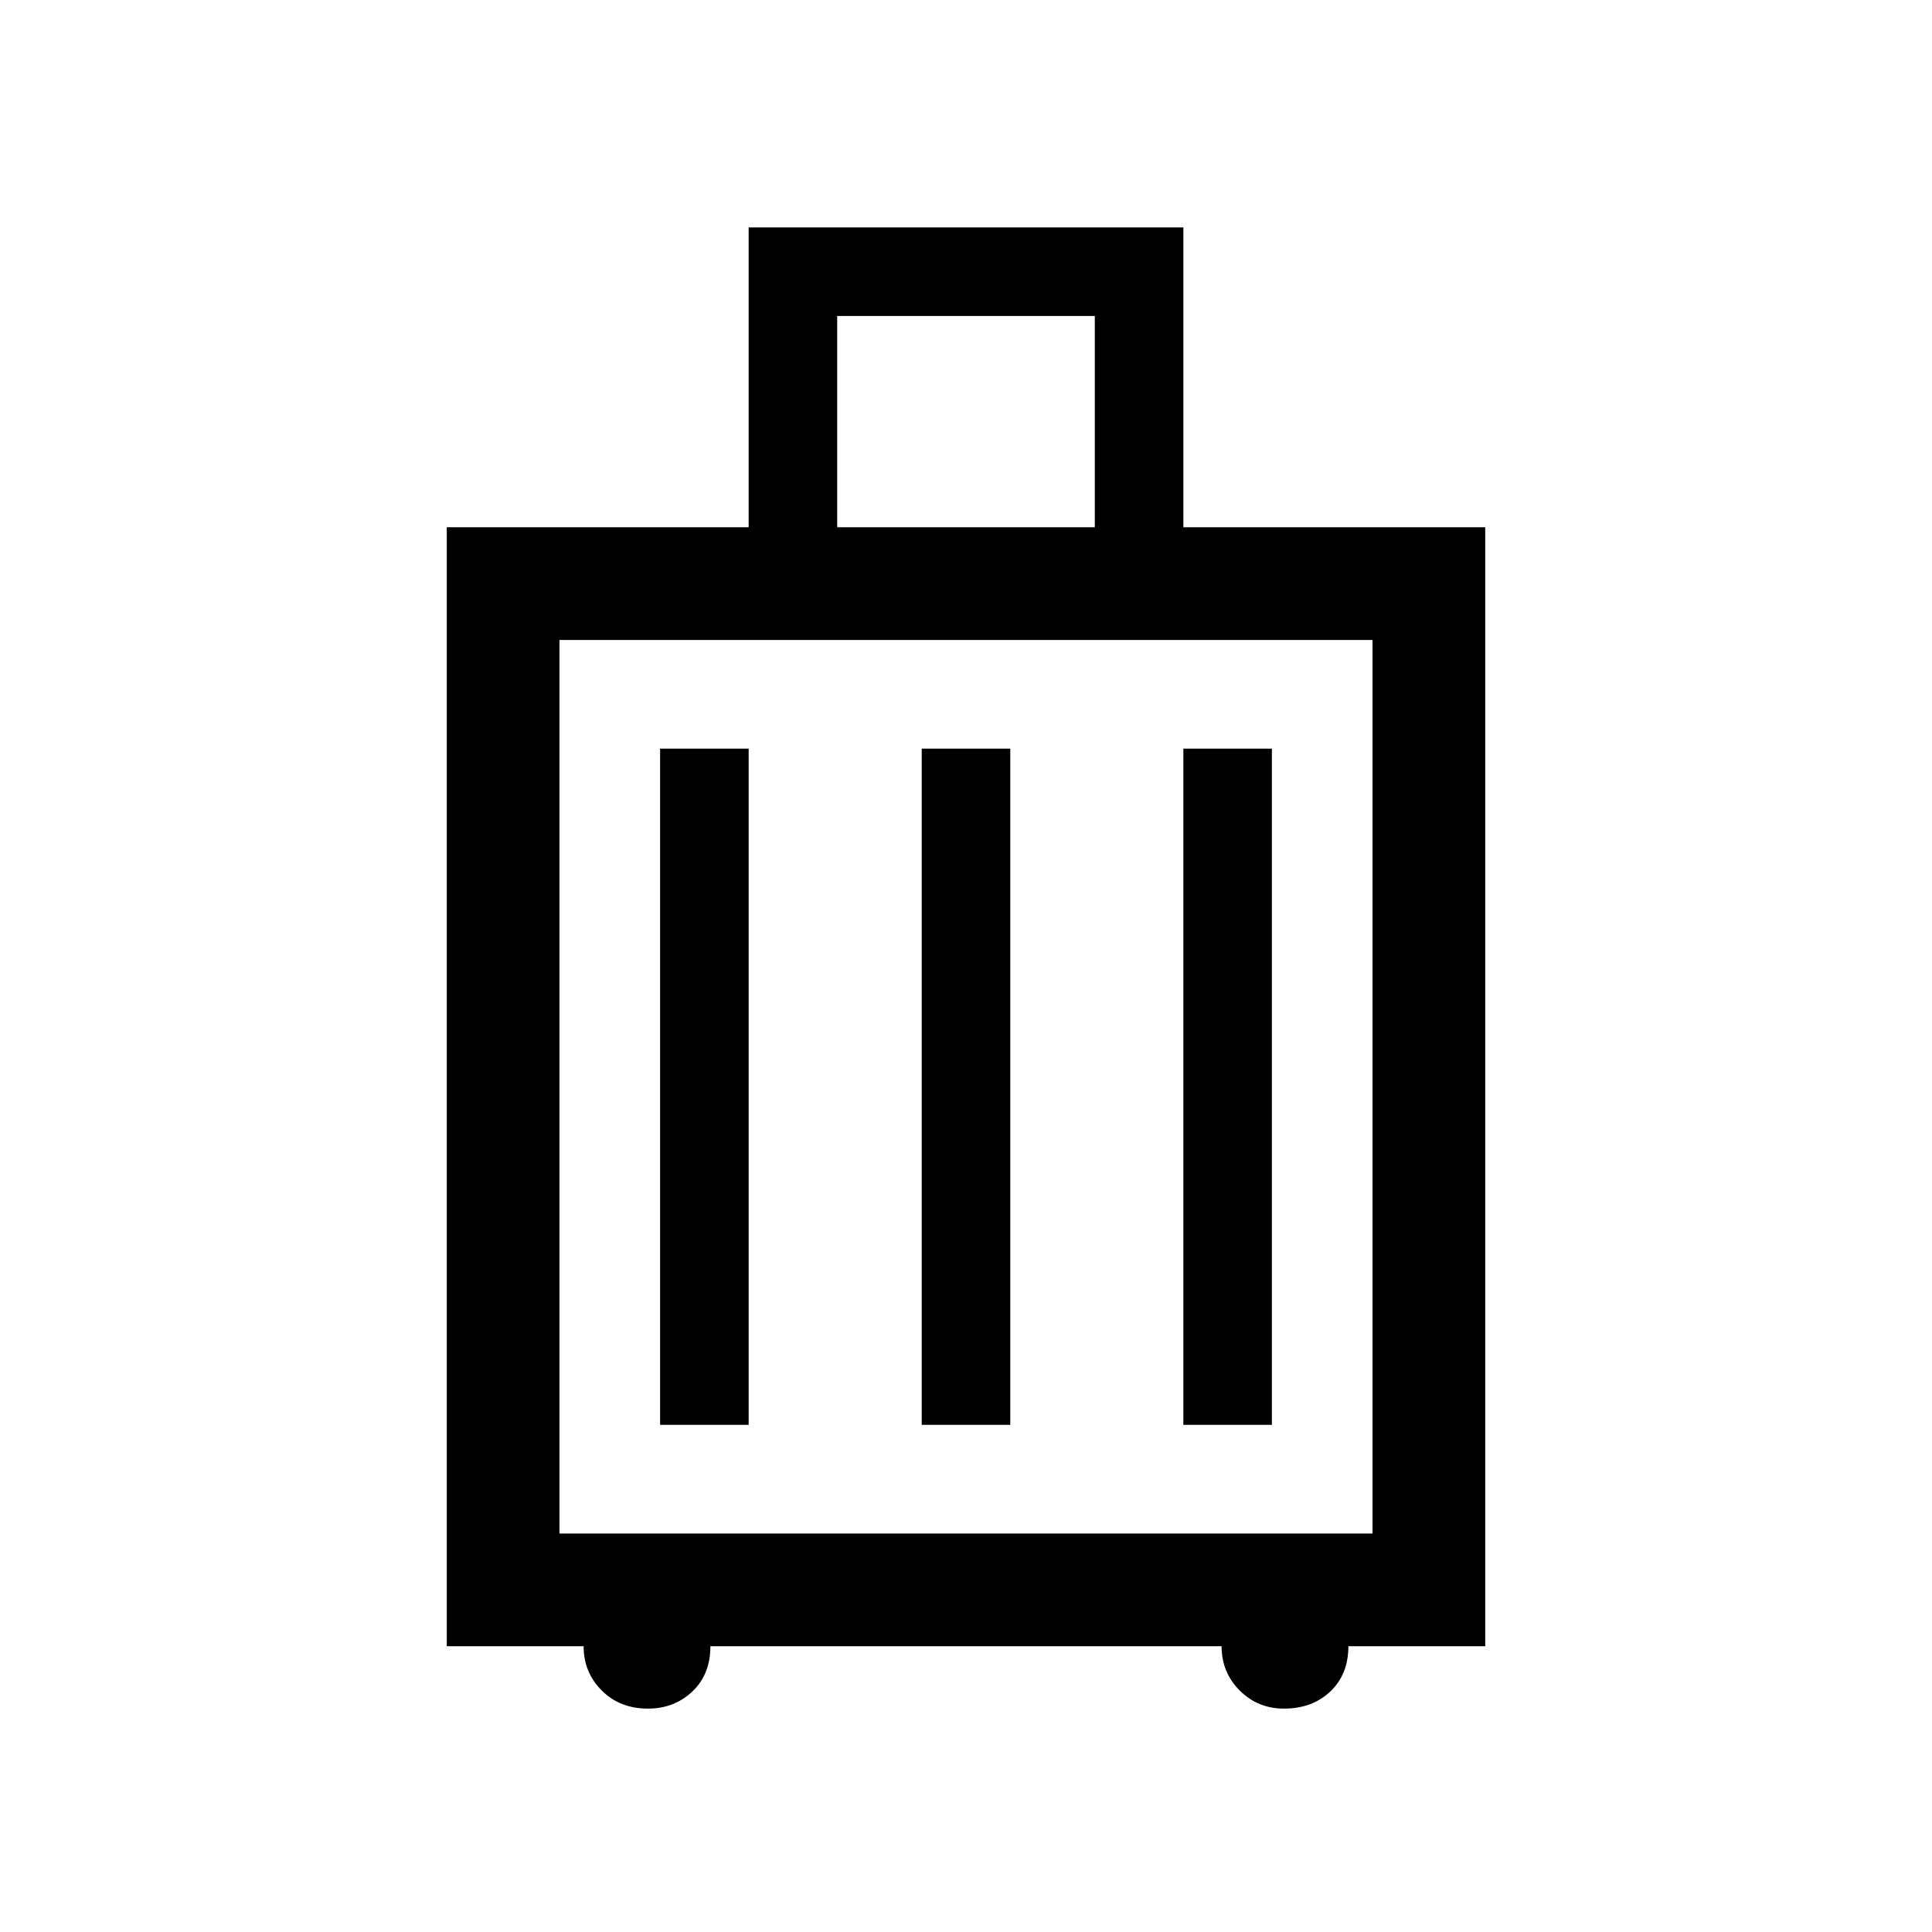 <svg xmlns="http://www.w3.org/2000/svg" height="24" width="24"><path d="M5.55 20.45V6.55H9.3V2.825H14.7V6.55H18.45V20.45H16.75Q16.75 20.8 16.525 21.013Q16.3 21.225 15.95 21.225Q15.625 21.225 15.4 21Q15.175 20.775 15.175 20.45H8.825Q8.825 20.8 8.6 21.013Q8.375 21.225 8.05 21.225Q7.7 21.225 7.475 21Q7.25 20.775 7.25 20.45ZM10.4 6.55H13.6V3.925H10.4ZM6.95 19.05H17.05V7.95H6.95ZM8.2 17.7H9.3V9.3H8.2ZM11.45 17.7H12.55V9.3H11.45ZM14.7 17.7H15.8V9.3H14.7ZM6.95 19.05V7.95Z"/></svg>